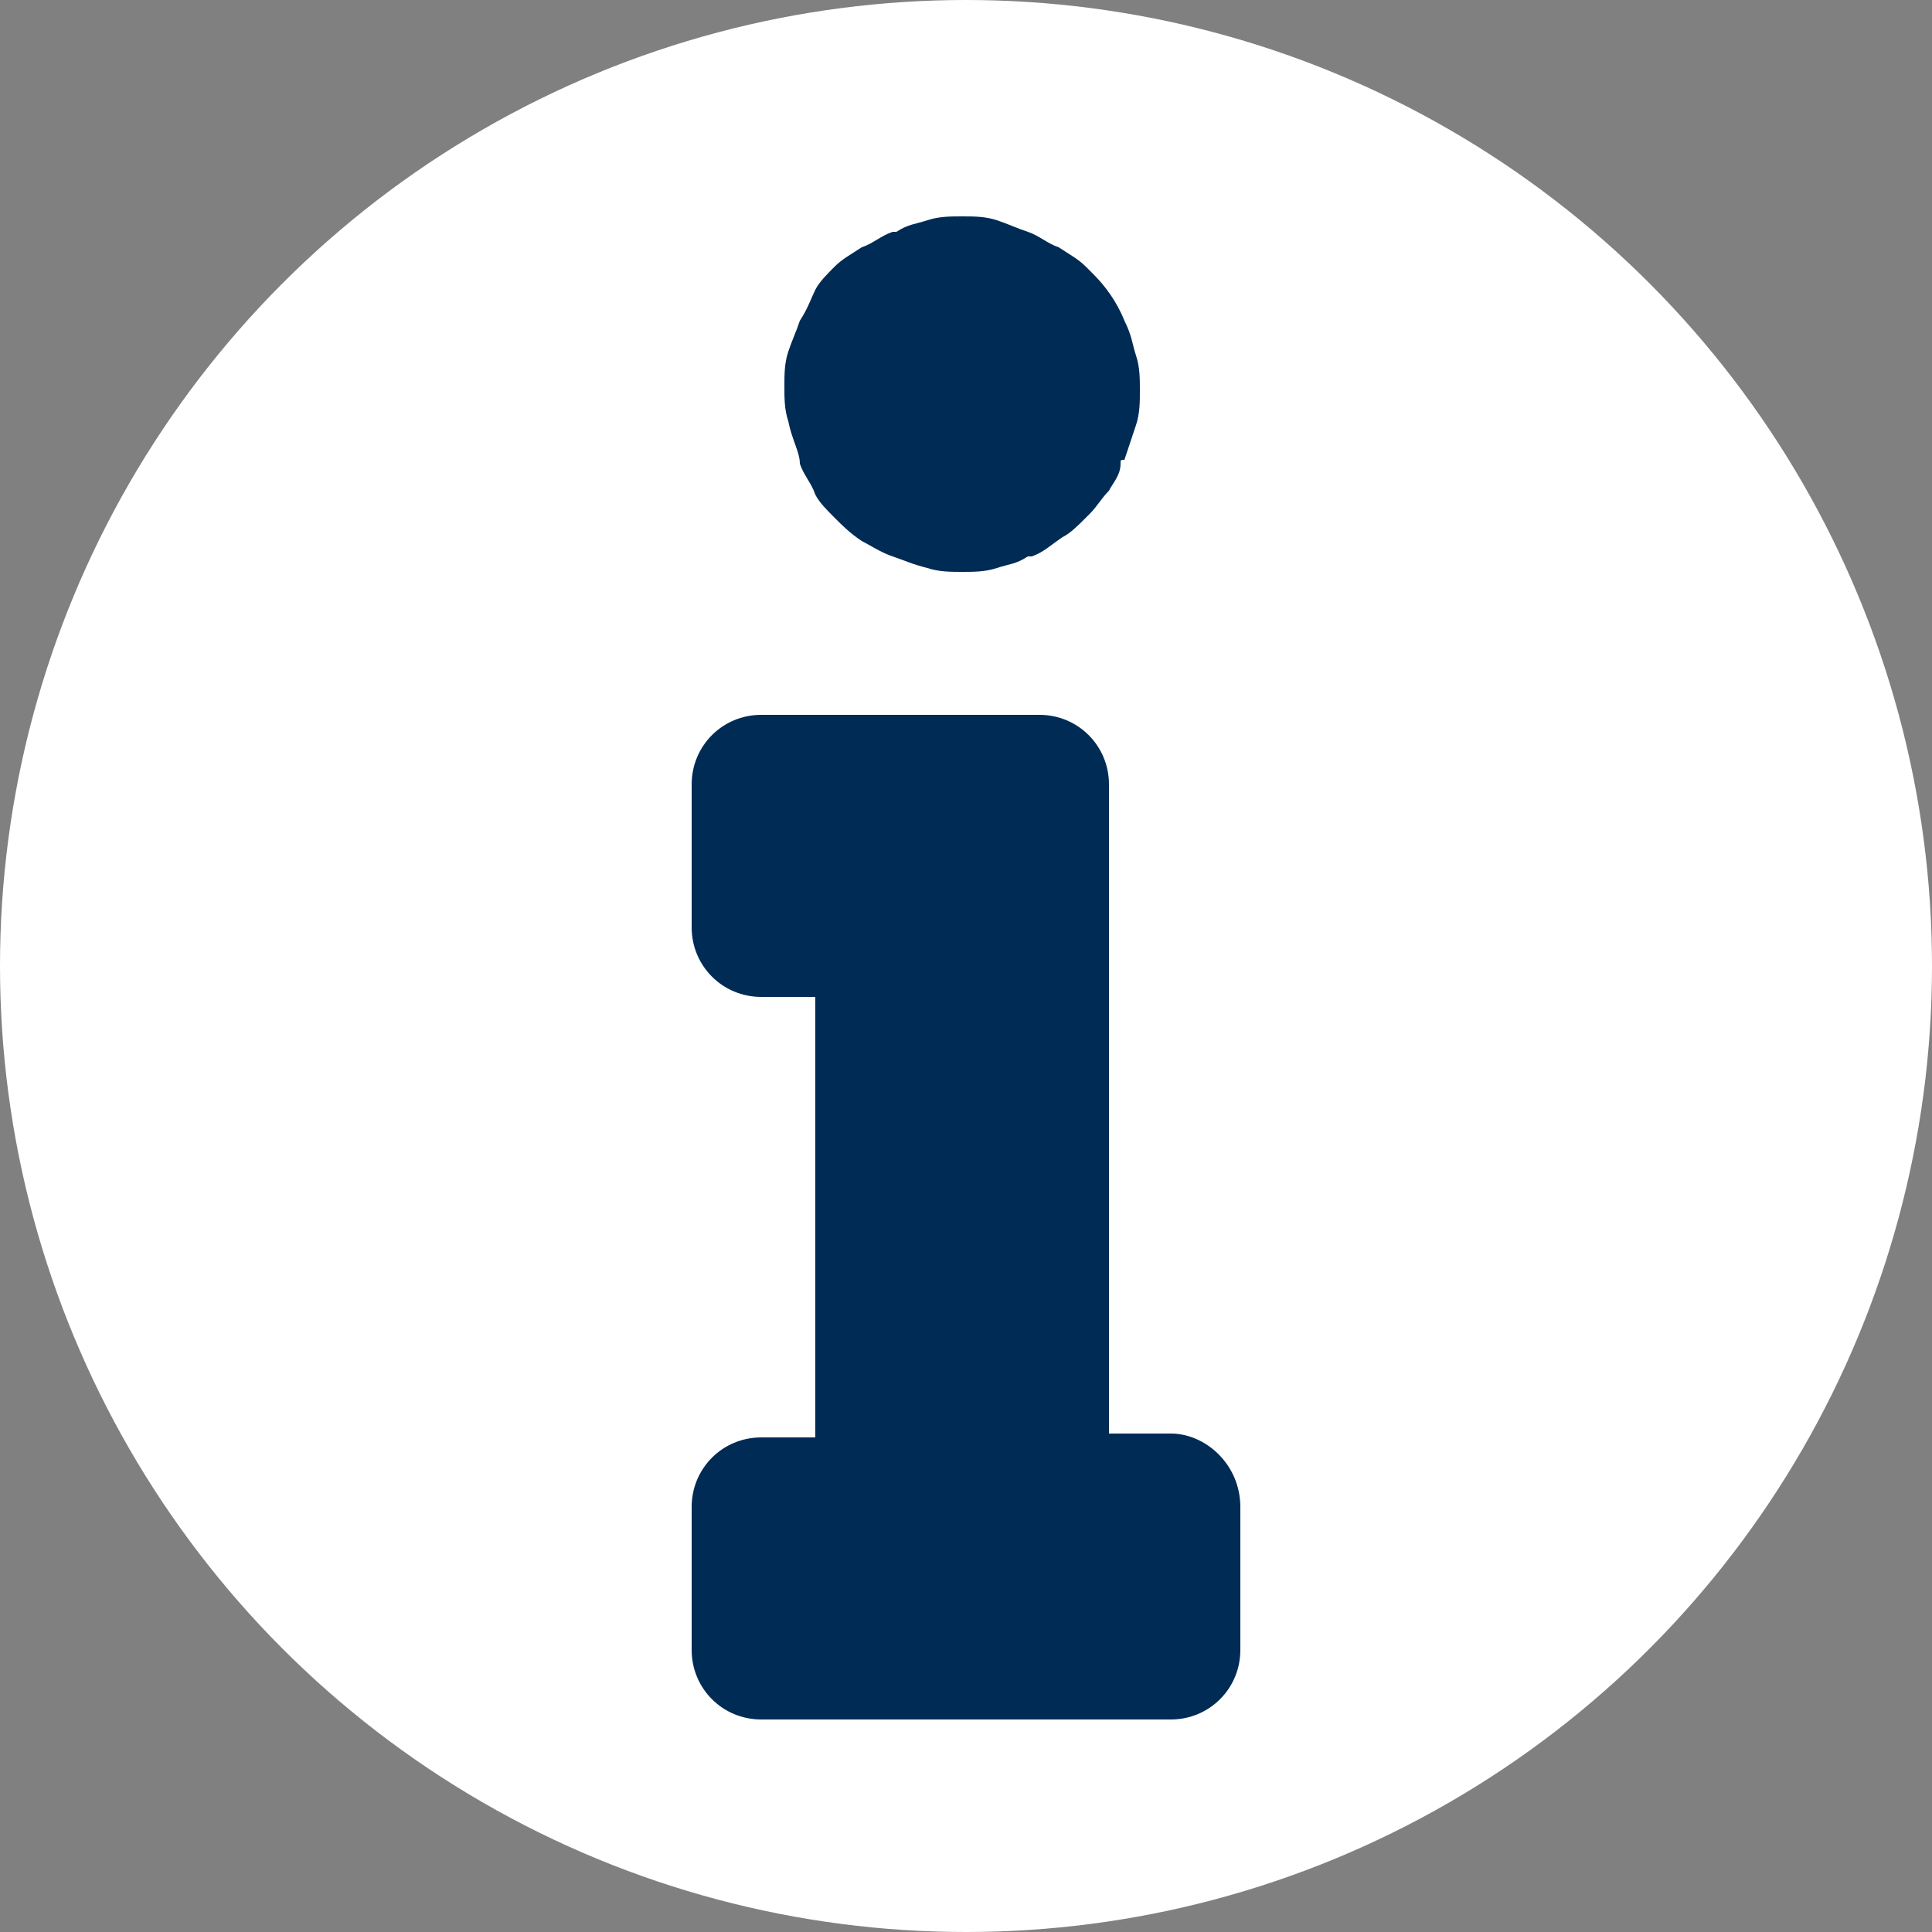 <?xml version="1.0" encoding="utf-8"?>
<!-- Generator: Adobe Illustrator 23.0.4, SVG Export Plug-In . SVG Version: 6.00 Build 0)  -->
<svg version="1.1" id="Ebene_1" xmlns="http://www.w3.org/2000/svg" xmlns:xlink="http://www.w3.org/1999/xlink" x="0px" y="0px"
	 viewBox="0 0 50 50" style="enable-background:new 0 0 50 50;" xml:space="preserve">
<rect x="0" y="0" width="50" height="50" fill="#808080" stroke="none"/>
<style type="text/css">
	.st0{fill:#FFFFFF;}
	.st1{fill:#002B55;}
</style>
<g>
	<circle class="st0" cx="25" cy="25" r="25"/>
</g>
<g>
	<g>
		<g>
			<path class="st1" d="M20.7,12c0.1,0.3,0.3,0.5,0.4,0.8c0.1,0.2,0.3,0.4,0.5,0.6c0.2,0.2,0.4,0.4,0.7,0.6c0.2,0.1,0.5,0.3,0.8,0.4
				c0.3,0.1,0.5,0.2,0.9,0.3c0.3,0.1,0.6,0.1,0.9,0.1s0.6,0,0.9-0.1c0.3-0.1,0.5-0.1,0.8-0.3h0.1c0.3-0.1,0.5-0.3,0.8-0.5
				c0.2-0.1,0.4-0.3,0.6-0.5l0.1-0.1c0.2-0.2,0.3-0.4,0.5-0.6c0.1-0.2,0.3-0.4,0.3-0.7c0-0.1,0-0.1,0.1-0.1c0.1-0.3,0.2-0.6,0.3-0.9
				c0.1-0.3,0.1-0.6,0.1-0.9c0-0.3,0-0.6-0.1-0.9c-0.1-0.3-0.1-0.5-0.3-0.9c-0.2-0.5-0.5-0.9-0.8-1.2C28.2,7,28.2,7,28.1,6.9
				c-0.2-0.2-0.4-0.3-0.7-0.5c-0.3-0.1-0.5-0.3-0.8-0.4c-0.3-0.1-0.5-0.2-0.8-0.3c-0.3-0.1-0.6-0.1-0.9-0.1s-0.6,0-0.9,0.1
				c-0.3,0.1-0.5,0.1-0.8,0.3h-0.1c-0.3,0.1-0.5,0.3-0.8,0.4c-0.3,0.2-0.5,0.3-0.7,0.5c-0.2,0.2-0.4,0.4-0.5,0.6
				C21,7.7,20.9,8,20.7,8.3c-0.1,0.3-0.2,0.5-0.3,0.8c-0.1,0.3-0.1,0.6-0.1,0.9c0,0.3,0,0.6,0.1,0.9C20.5,11.4,20.7,11.7,20.7,12z"
				/>
			<path class="st1" d="M30.3,37.1h-1.6V20.3c0-1-0.8-1.8-1.8-1.8h-7.2c-1,0-1.8,0.8-1.8,1.8V24c0,1,0.8,1.8,1.8,1.8h1.4v11.4h-1.4
				c-1,0-1.8,0.8-1.8,1.8v3.7c0,1,0.8,1.8,1.8,1.8h10.6c1,0,1.8-0.8,1.8-1.8v-3.7C32.1,37.9,31.2,37.1,30.3,37.1z"/>
		</g>
	</g>
</g>
</svg>
